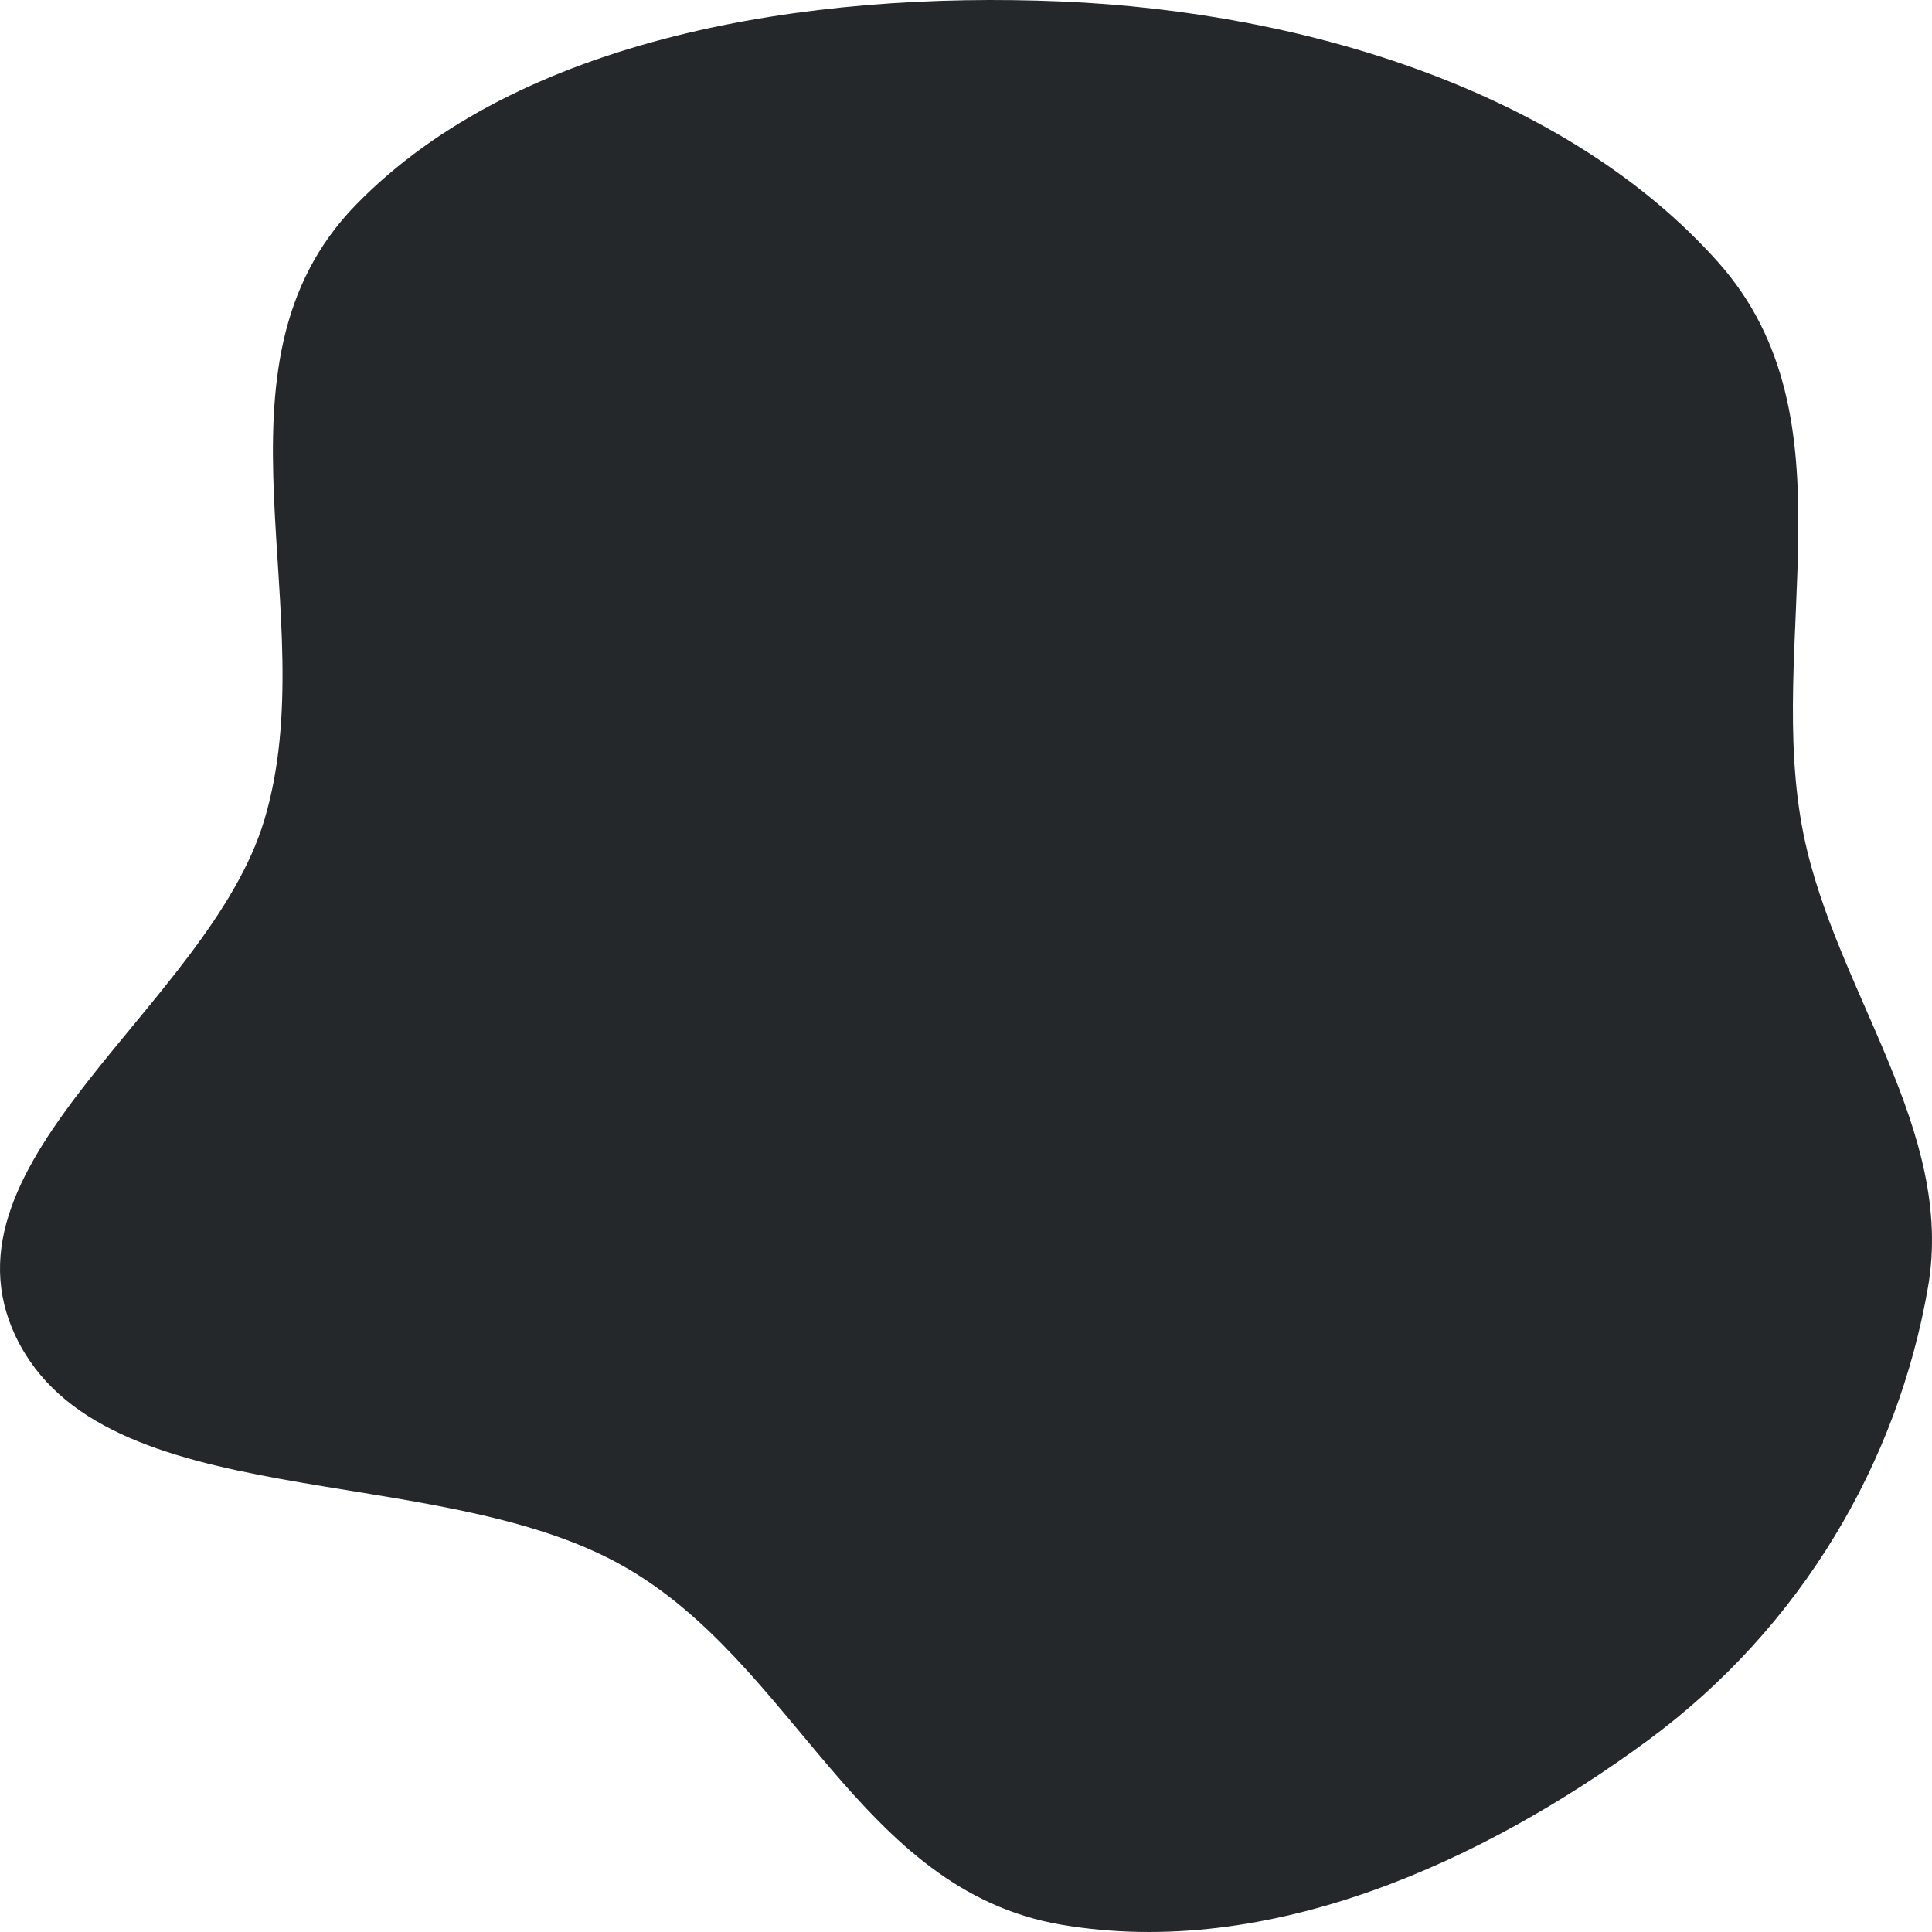 <svg width="500" height="500" viewBox="0 0 500 500" fill="none" xmlns="http://www.w3.org/2000/svg">
<path fill-rule="evenodd" clip-rule="evenodd" d="M274.617 0.377C338.488 3.065 405.673 24.095 444.671 67.878C480.729 108.36 456.501 165.843 466.801 216.143C475.081 256.581 505.986 292.452 498.973 333.07C491.205 378.068 466.436 421.011 426.34 450.505C384.345 481.396 328.723 507.352 274.617 498.102C222.176 489.137 205.84 430.344 161.036 405.151C112.013 377.587 26.546 392.694 4.138 346.017C-17.813 300.291 54.026 260.124 68.409 212.206C84.342 159.127 51.228 95.002 92.081 53.035C134.405 9.557 208.938 -2.388 274.617 0.377Z" fill="#25282B"/>
</svg>
